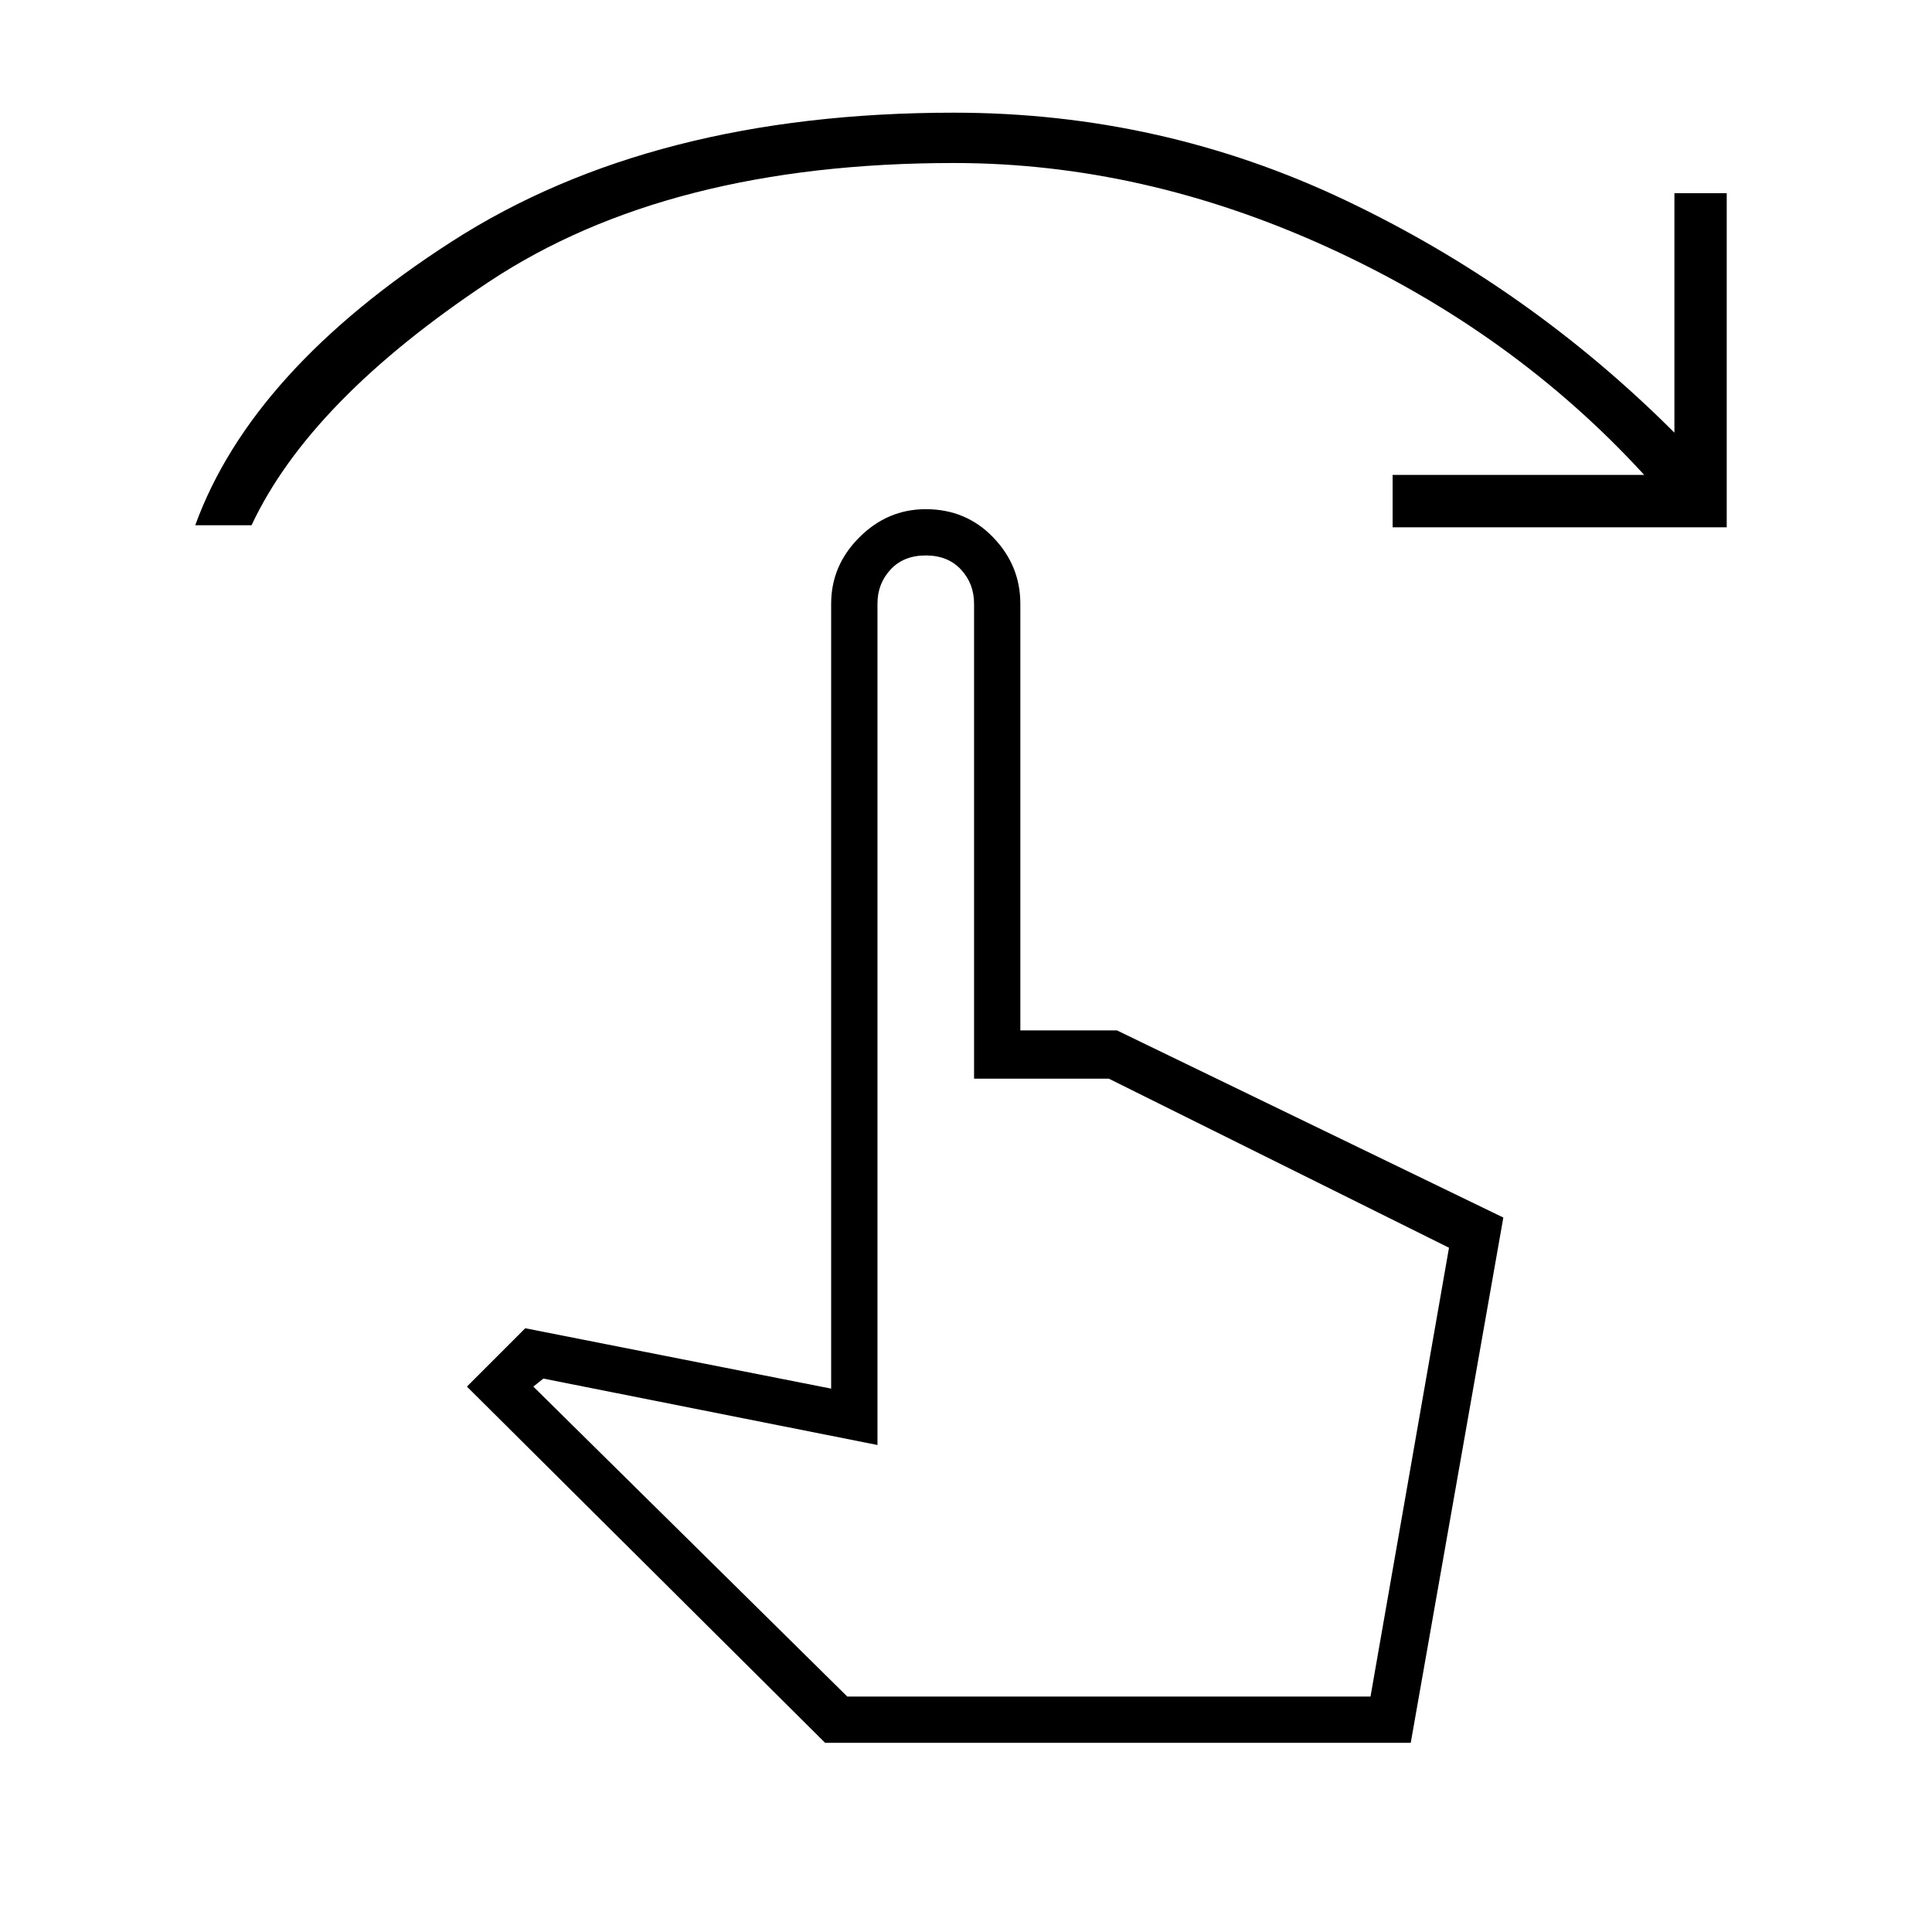 <svg xmlns="http://www.w3.org/2000/svg" height="40" width="40"><path d="M4.042 10.875Q5.208 7.667 9.354 5 13.5 2.333 19.75 2.333q4.292 0 8.104 1.813 3.813 1.812 6.813 4.812V4h1.083v6.917h-6.917V9.833h5.209Q31.333 6.875 27.5 5.125q-3.833-1.75-7.75-1.75-5.917 0-9.625 2.458-3.708 2.459-4.917 5.042Zm13.041 25.208-7.416-7.375 1.208-1.208 6.333 1.25V12.5q0-.792.584-1.375.583-.583 1.375-.583.833 0 1.395.583.563.583.563 1.375v8.833h2l8 3.875-1.917 10.875Zm.459-.958h10.833L30 25.833l-7.042-3.5h-2.791V12.5q0-.417-.271-.708-.271-.292-.729-.292-.459 0-.729.292-.271.291-.271.708v17.417l-6.917-1.375-.208.166Zm0 0h10.833Z"/></svg>